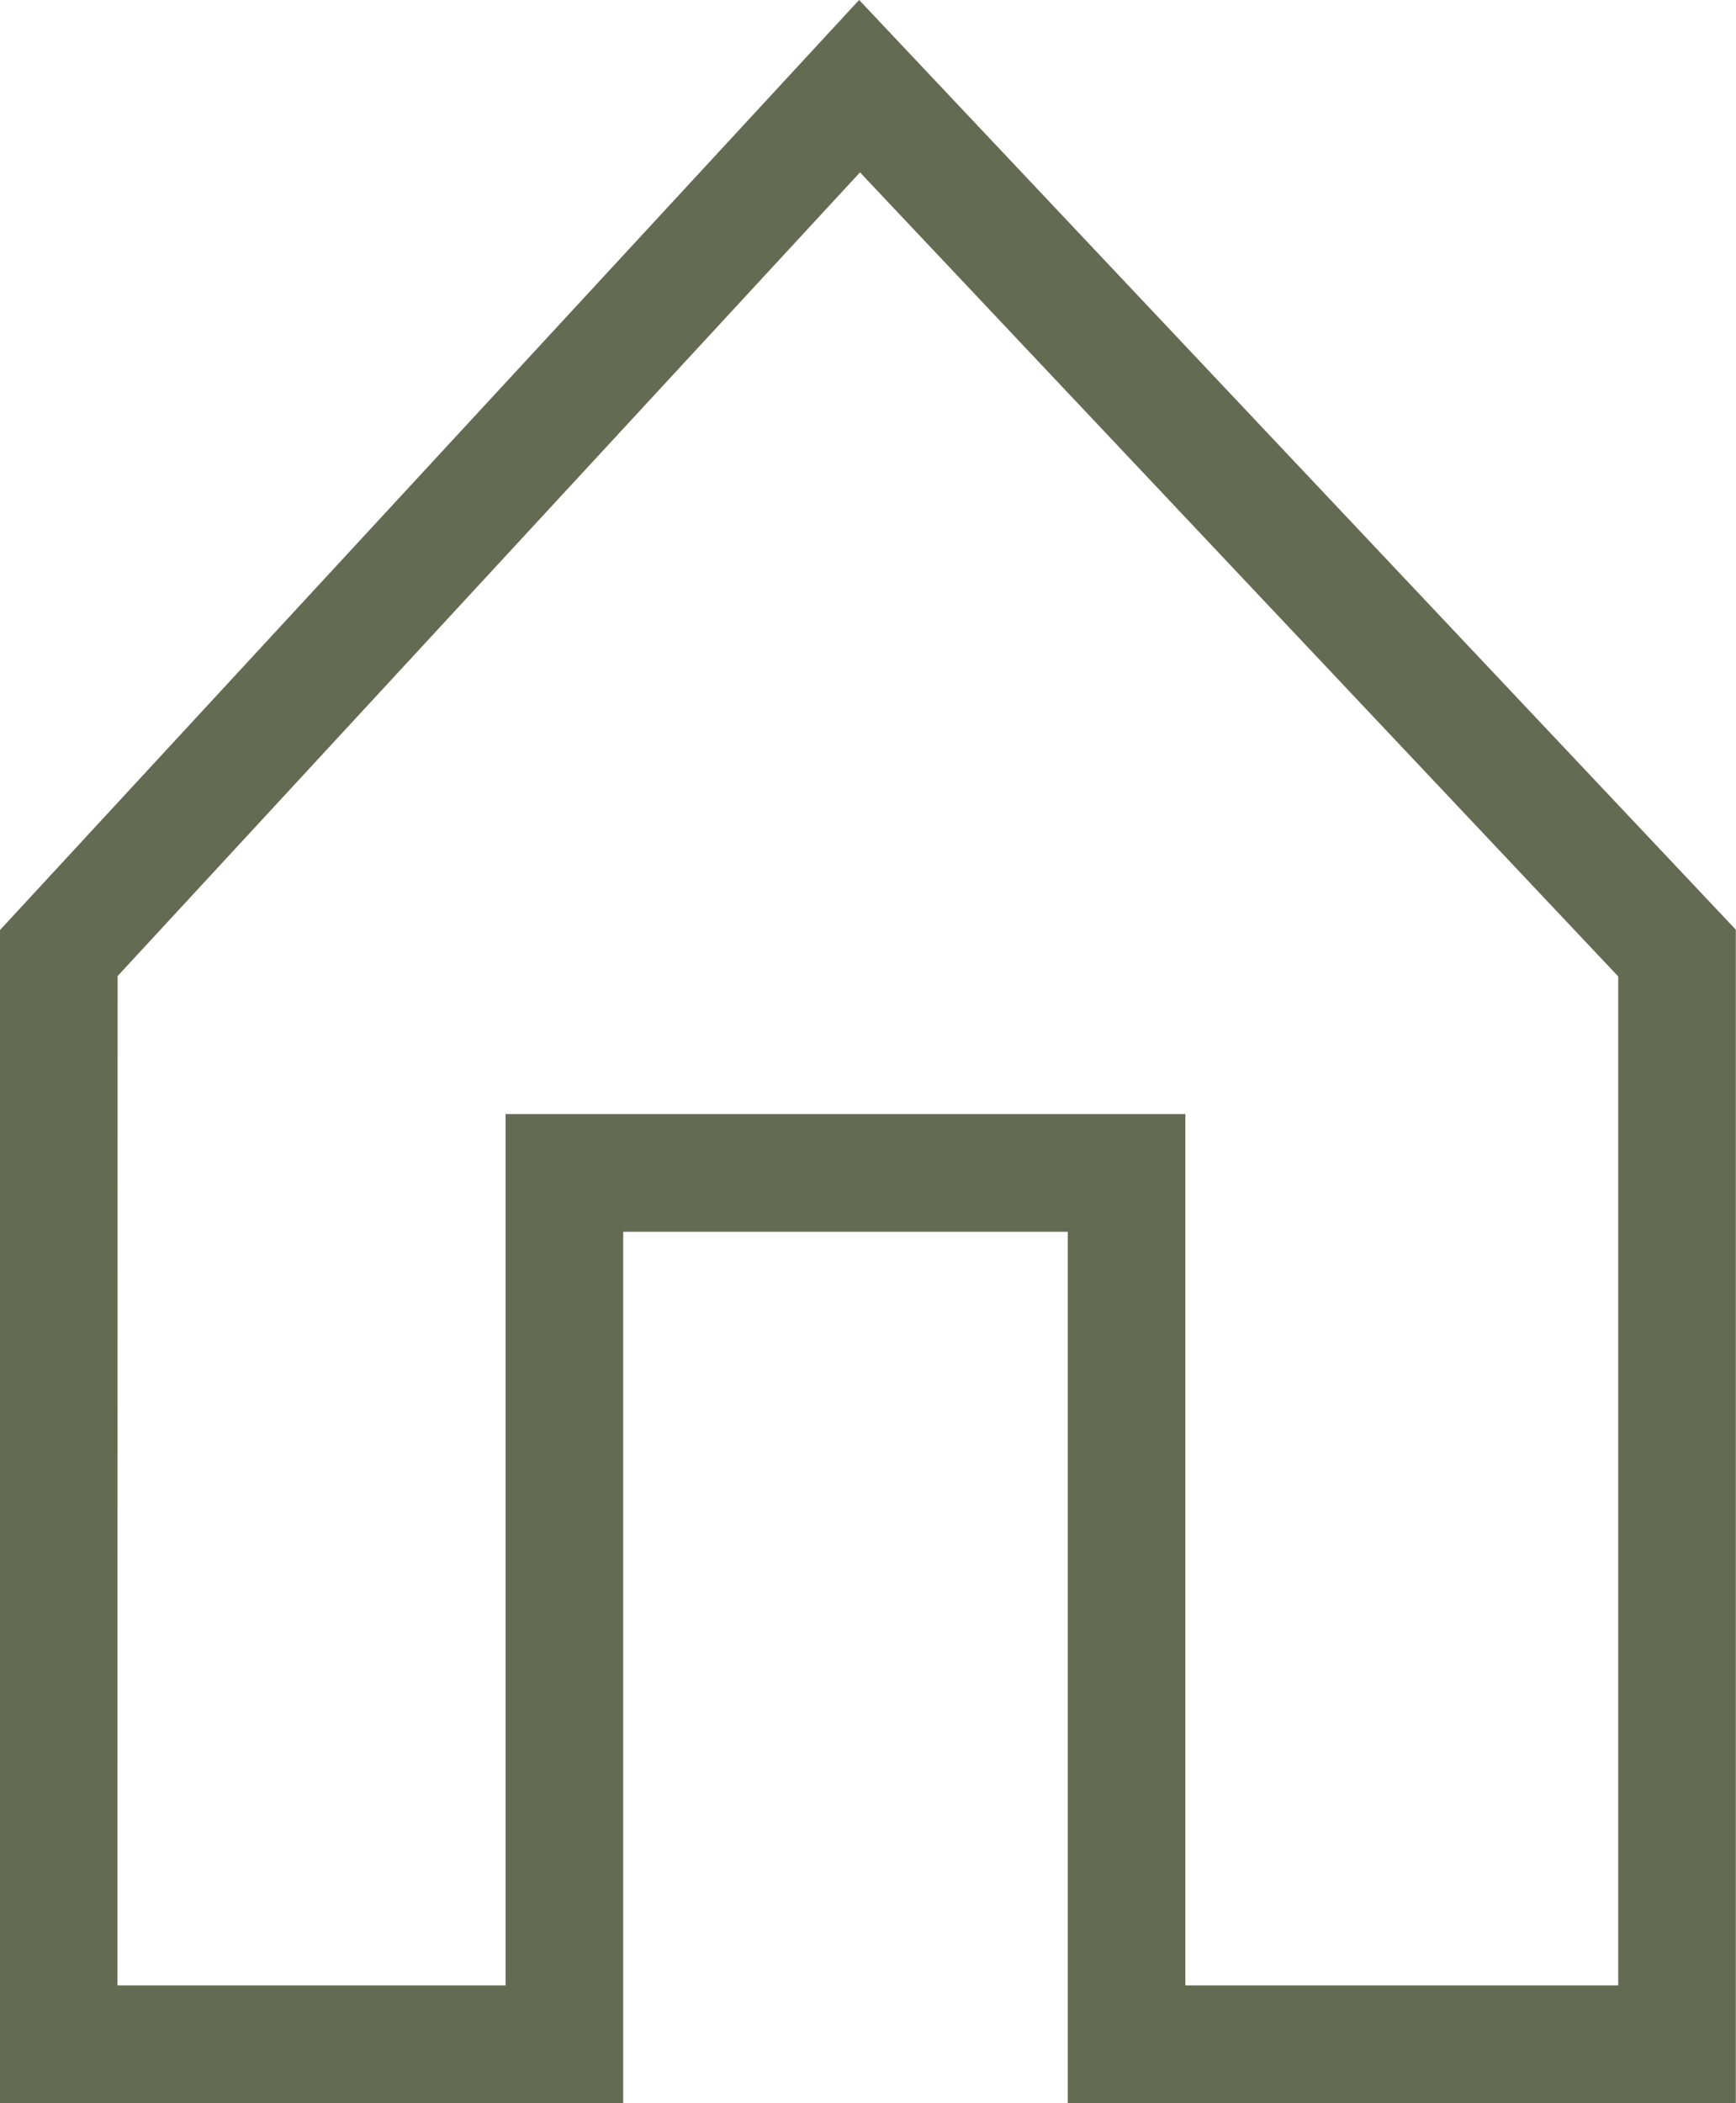 <svg xmlns="http://www.w3.org/2000/svg" width="29.519" height="35.754" viewBox="0 0 29.519 35.754">
  <path id="Path_1" data-name="Path 1" d="M3435.984,49.6,3449.6,34.862,3463.5,49.6V68.151h-9.36V53.338h-9.559V68.151h-8.6Z" transform="translate(-3434.984 -33.397)" fill="none" stroke="#646b52" stroke-linecap="round" stroke-width="2"/>
</svg>
